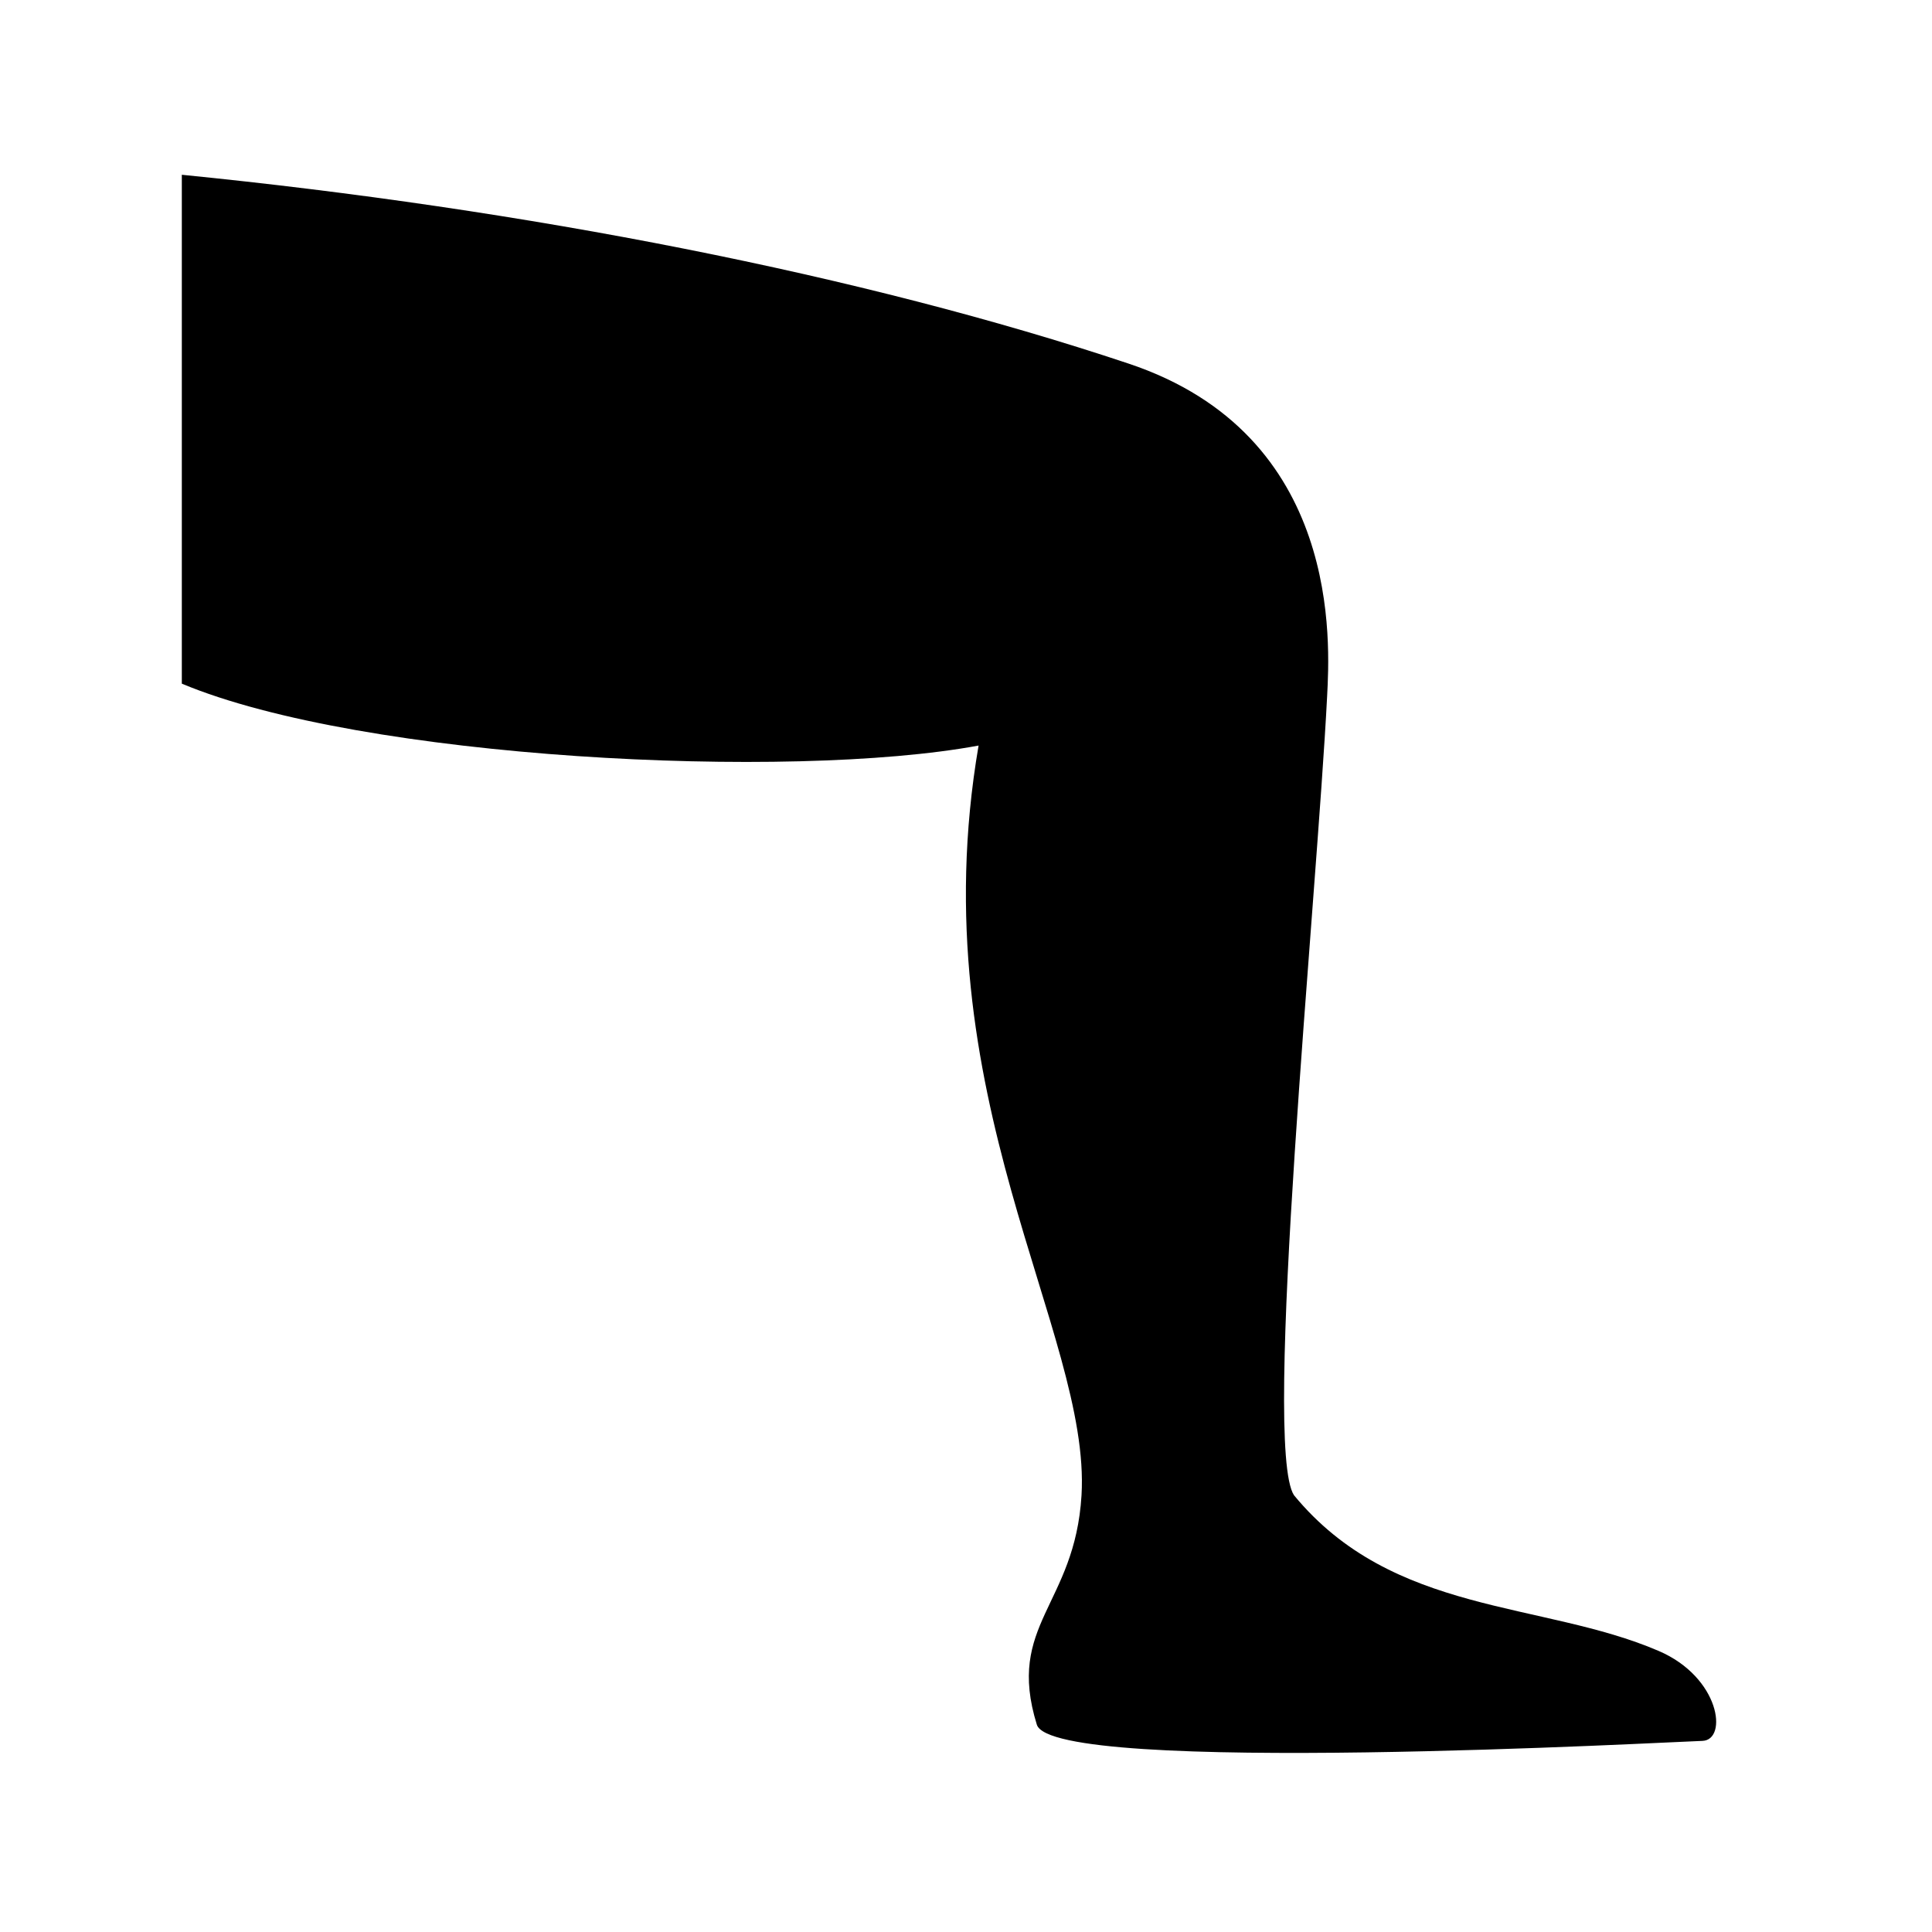 <svg xmlns="http://www.w3.org/2000/svg" width="100%" height="100%" viewBox="0 0 583.68 583.68"><path d="M54.93 52.8V206.54C109.35 229.34 238.54 235.84 295.64 225.24c-18.1 105.6 34 177.3 31.1 226.5-2 33.3-22.9 39-13.5 69.3 4.9 15.6 193 5.1 201.1 4.9 7.7-0.3 5.4-19.2-13.3-27.2-35.2-15.1-80.2-10.7-110.1-47-9.7-14.6 6.9-180.3 10-241.4 0.8-15.7 4.7-78.91-60-100.5C260.84 83.08 158.84 63.16 54.93 52.8z" /></svg>